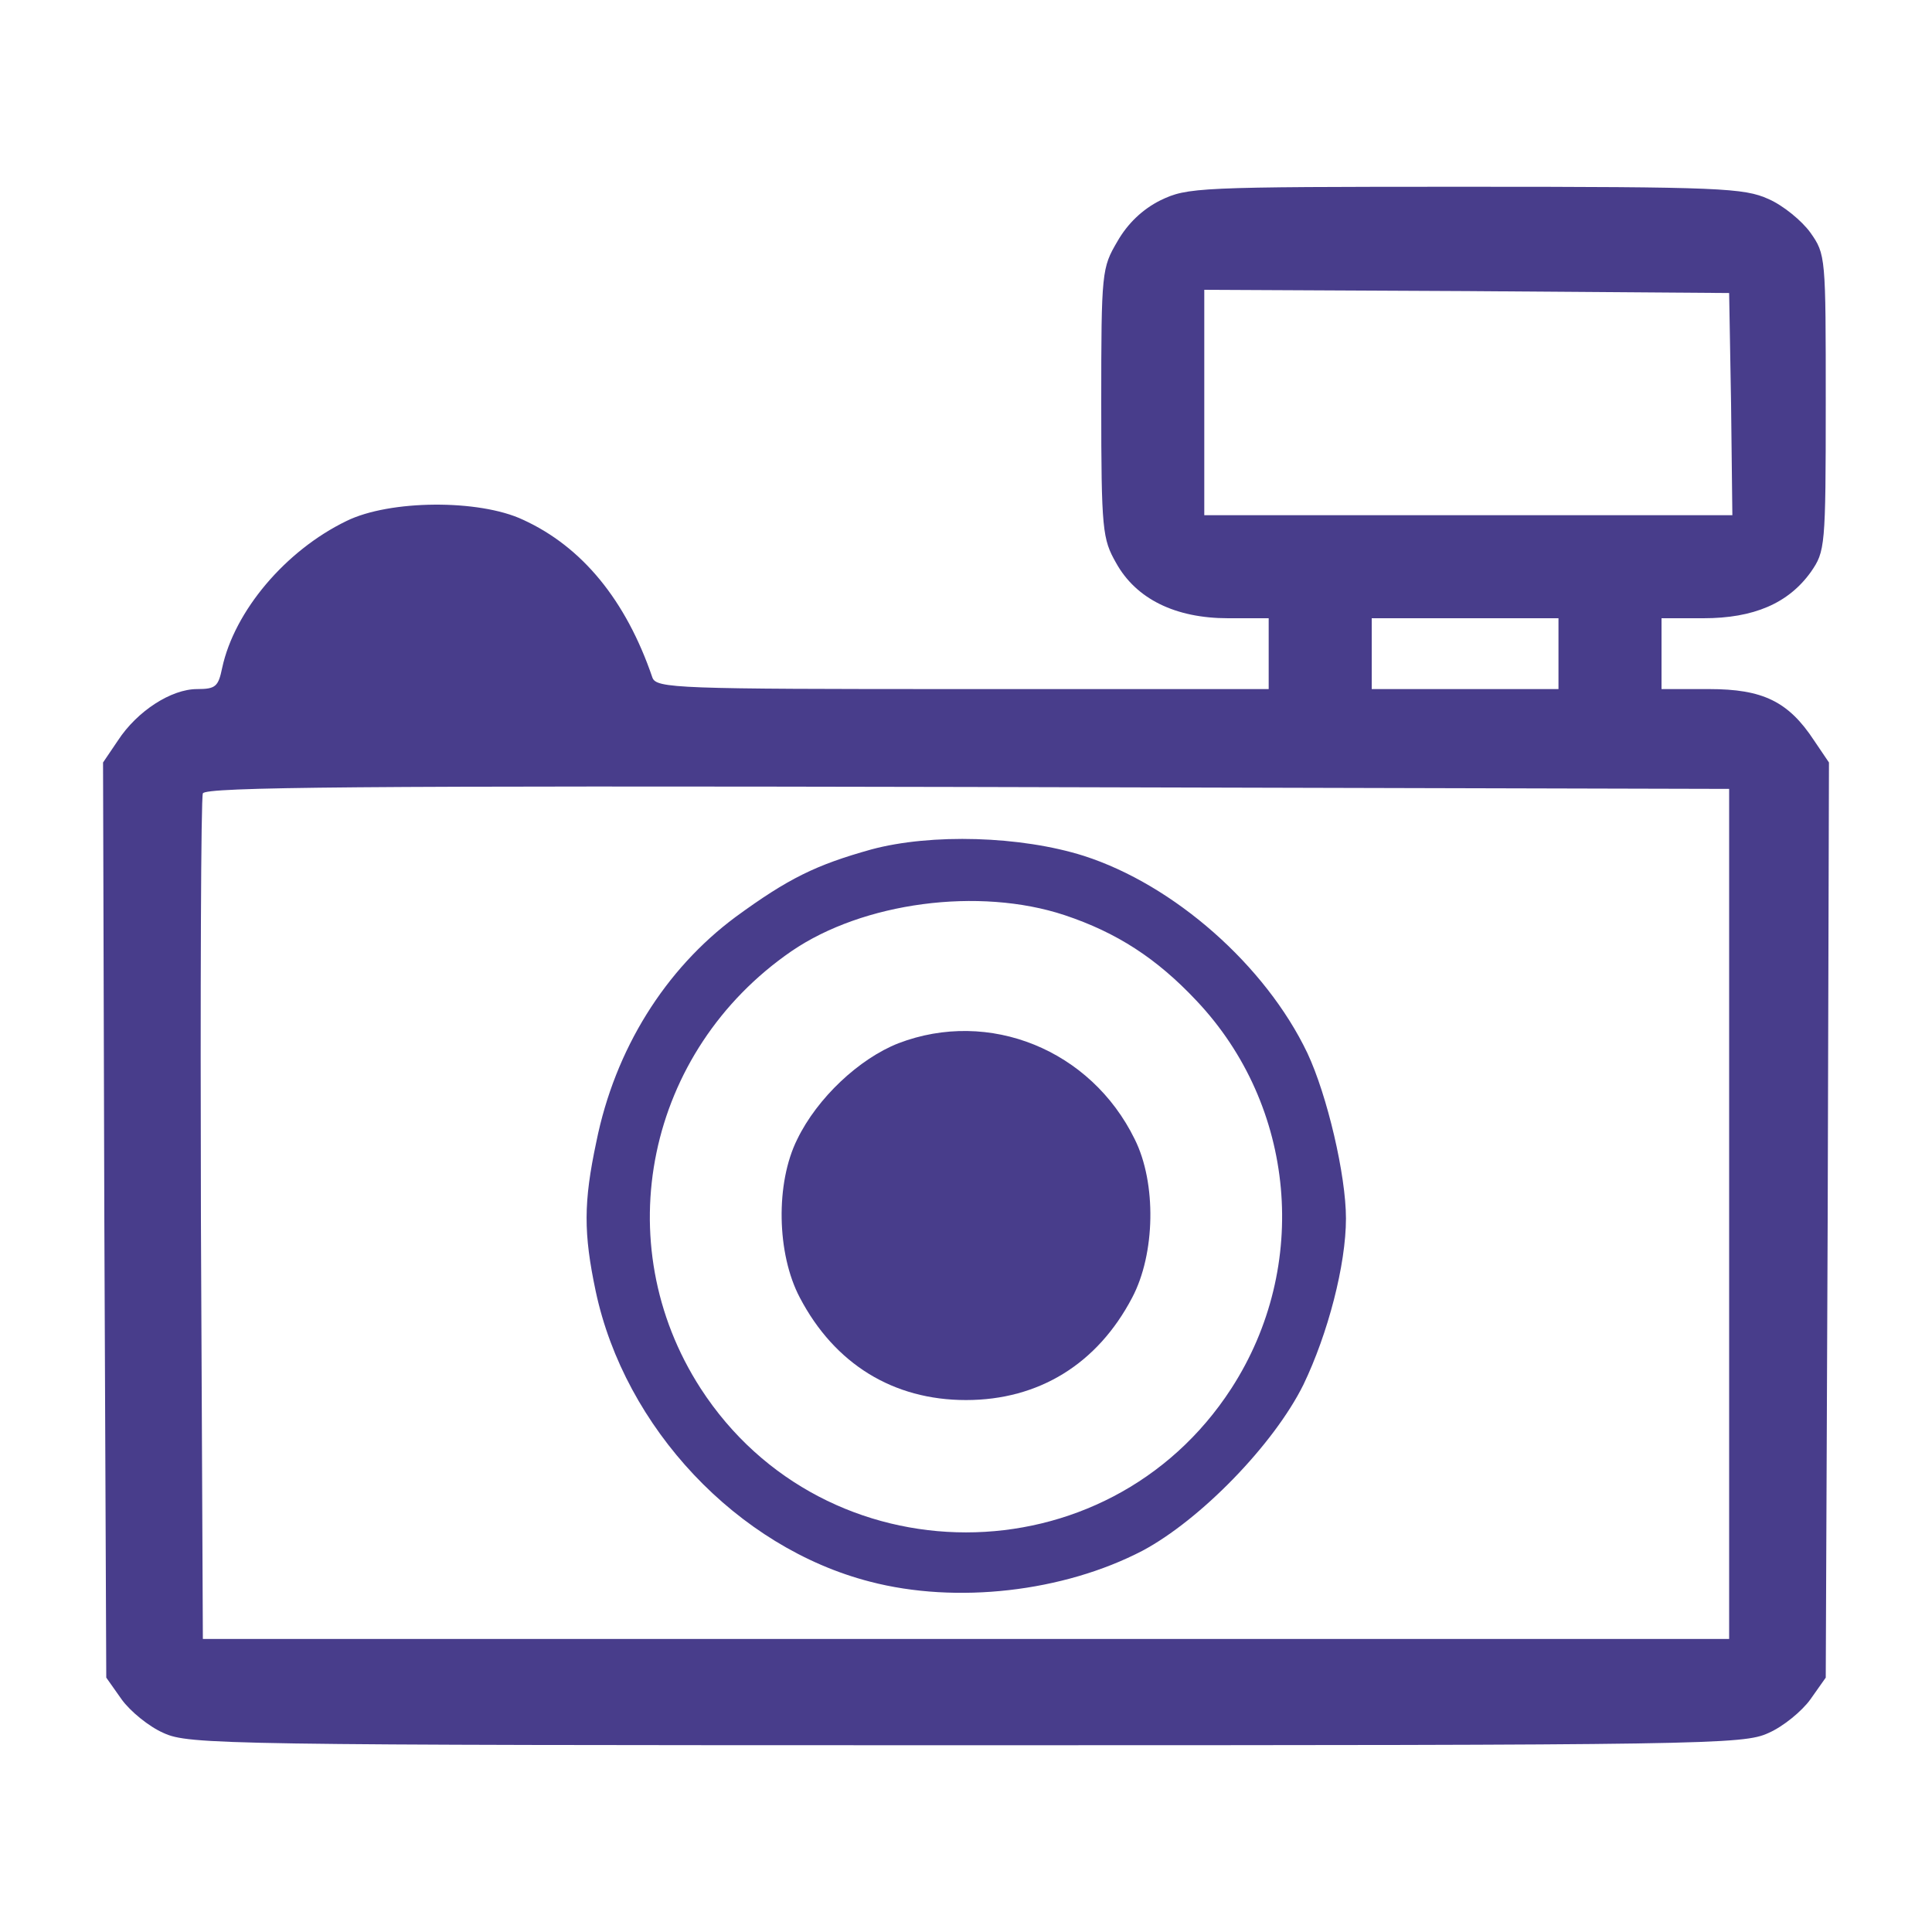 <?xml version="1.0" standalone="no"?>
<!DOCTYPE svg PUBLIC "-//W3C//DTD SVG 20010904//EN"
 "http://www.w3.org/TR/2001/REC-SVG-20010904/DTD/svg10.dtd">
<svg version="1.0" xmlns="http://www.w3.org/2000/svg"
 width="300pt" height="300pt" viewBox="0 0 300 300"
 preserveAspectRatio="xMidYMid meet">
<g transform="translate(0,300) scale(0.1,-0.1)"
fill="#483d8b" stroke="none">
<path d="M1802 2689 c-28 -14 -51 -36 -67 -64 -24 -41 -25 -46 -25 -251 0
-198 2 -211 23 -248 31 -56 92 -86 174 -86 l63 0 0 -55 0 -55 -475 0 c-444 0
-476 1 -482 18 -41 120 -109 203 -201 245 -68 32 -207 31 -274 -2 -95 -46
-174 -140 -193 -228 -6 -29 -10 -33 -39 -33 -40 0 -93 -34 -123 -80 l-23 -34
2 -710 3 -711 24 -34 c13 -18 42 -42 65 -52 39 -18 92 -19 1246 -19 1154 0
1207 1 1246 19 23 10 52 34 65 52 l24 34 3 711 2 710 -23 34 c-40 61 -80 80
-163 80 l-74 0 0 55 0 55 65 0 c78 0 132 23 167 72 22 32 23 38 23 263 0 227
0 230 -24 264 -13 18 -42 42 -65 52 -38 17 -73 19 -471 19 -418 0 -431 -1
-473 -21z m886 -316 l2 -173 -410 0 -410 0 0 175 0 175 408 -2 407 -3 3 -172z
m-268 -388 l0 -55 -145 0 -145 0 0 55 0 55 145 0 145 0 0 -55z m265 -870 l0
-660 -1185 0 -1185 0 -3 650 c-1 358 0 656 3 663 3 10 246 12 1187 10 l1183
-3 0 -660z"/>
<path d="M1353 1681 c-86 -24 -129 -45 -211 -105 -109 -81 -187 -205 -216
-349 -20 -94 -20 -142 -1 -232 45 -212 220 -398 426 -451 134 -35 300 -16 423
48 90 48 204 165 250 258 38 79 66 186 66 258 0 67 -29 191 -60 257 -65 136
-207 261 -347 306 -98 31 -237 35 -330 10z m300 -102 c81 -27 143 -67 205
-133 154 -163 177 -412 54 -602 -193 -298 -631 -298 -824 0 -146 226 -84 524
141 679 111 76 291 100 424 56z"/>
<path d="M1395 1380 c-61 -24 -126 -85 -157 -149 -34 -68 -32 -178 4 -246 54
-103 145 -159 258 -159 113 0 204 56 258 159 36 68 38 178 4 246 -68 139 -226
203 -367 149z"/>
</g>
</svg>
